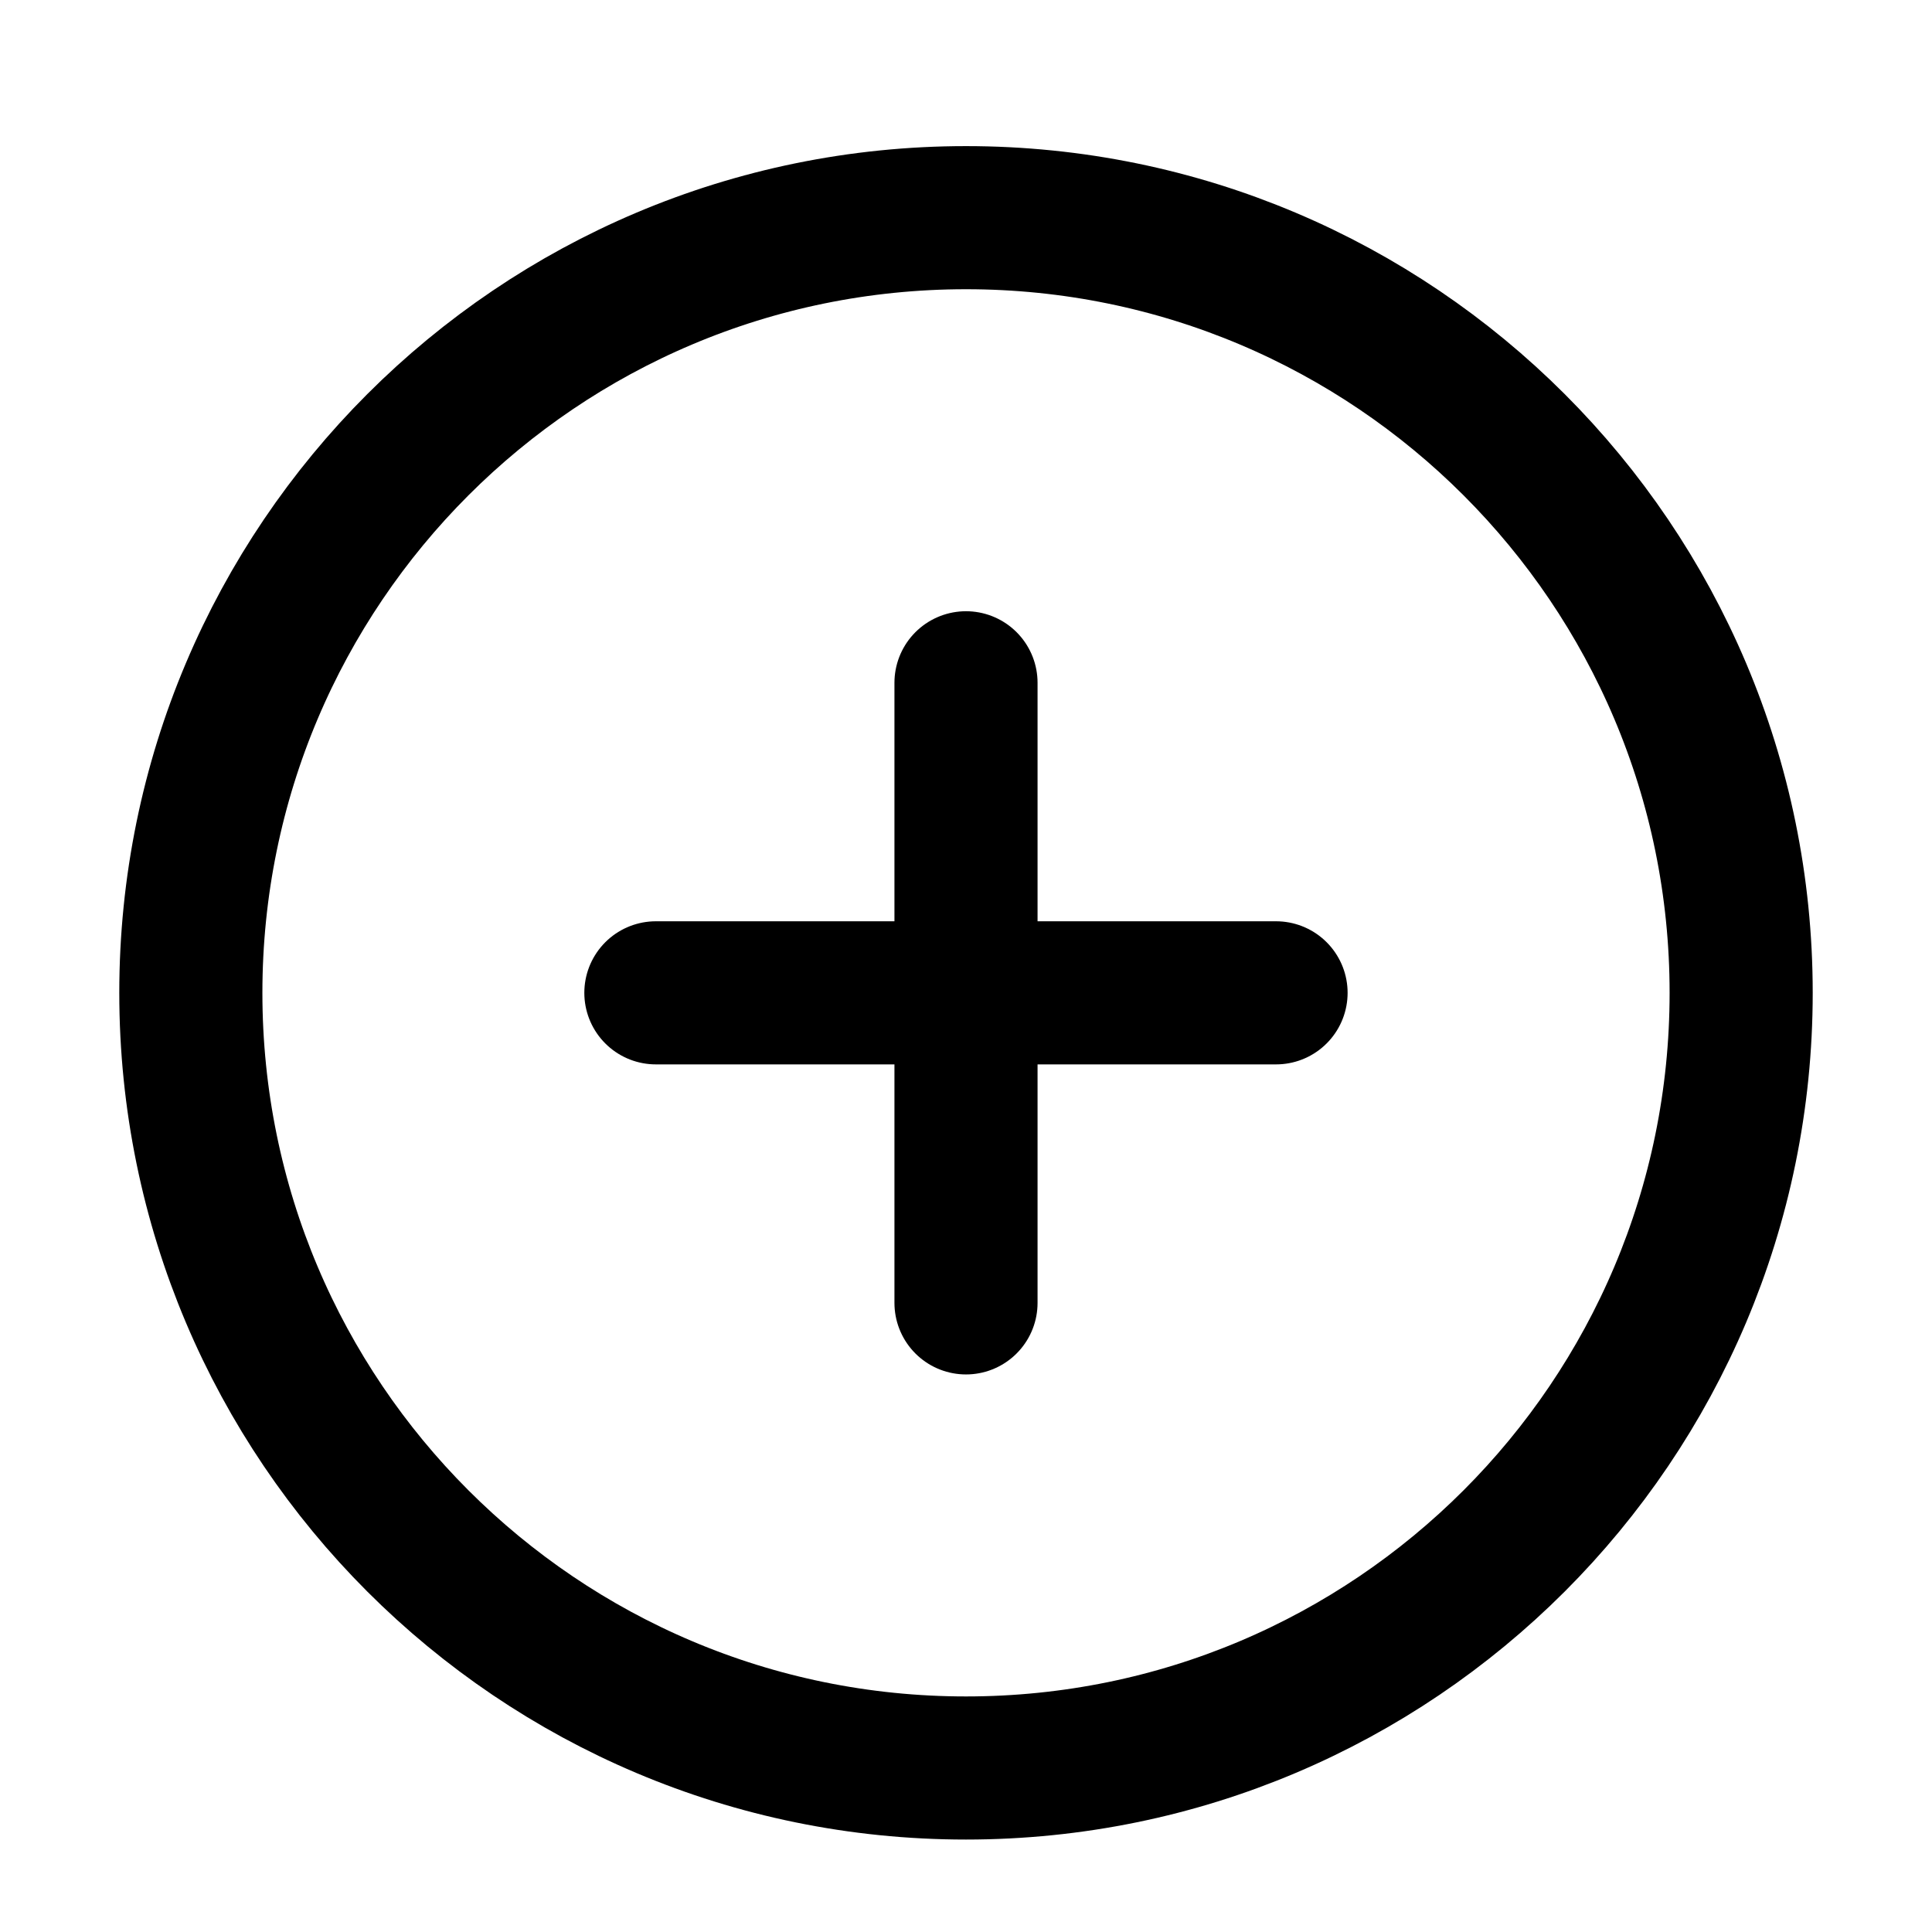 <svg
  width="27"
  height="27"
  viewBox="0 0 27 27"
  fill="none"
  xmlns="http://www.w3.org/2000/svg"
>
  <path
    d="M13.5 24.708C19.483 24.708 24.333 19.858 24.333 13.875C24.333 7.892 19.483 3.042 13.5 3.042C7.517 3.042 2.667 7.892 2.667 13.875C2.667 19.858 7.517 24.708 13.5 24.708Z"
    stroke="currentColor"
    stroke-width="2"
    stroke-linecap="round"
    stroke-linejoin="round"
  ></path>
  <path
    d="M13.5 9.542V18.208"
    stroke="currentColor"
    stroke-width="2"
    stroke-linecap="round"
    stroke-linejoin="round"
  ></path>
  <path
    d="M9.166 13.875H17.833"
    stroke="currentColor"
    stroke-width="2"
    stroke-linecap="round"
    stroke-linejoin="round"
  ></path>
</svg>
